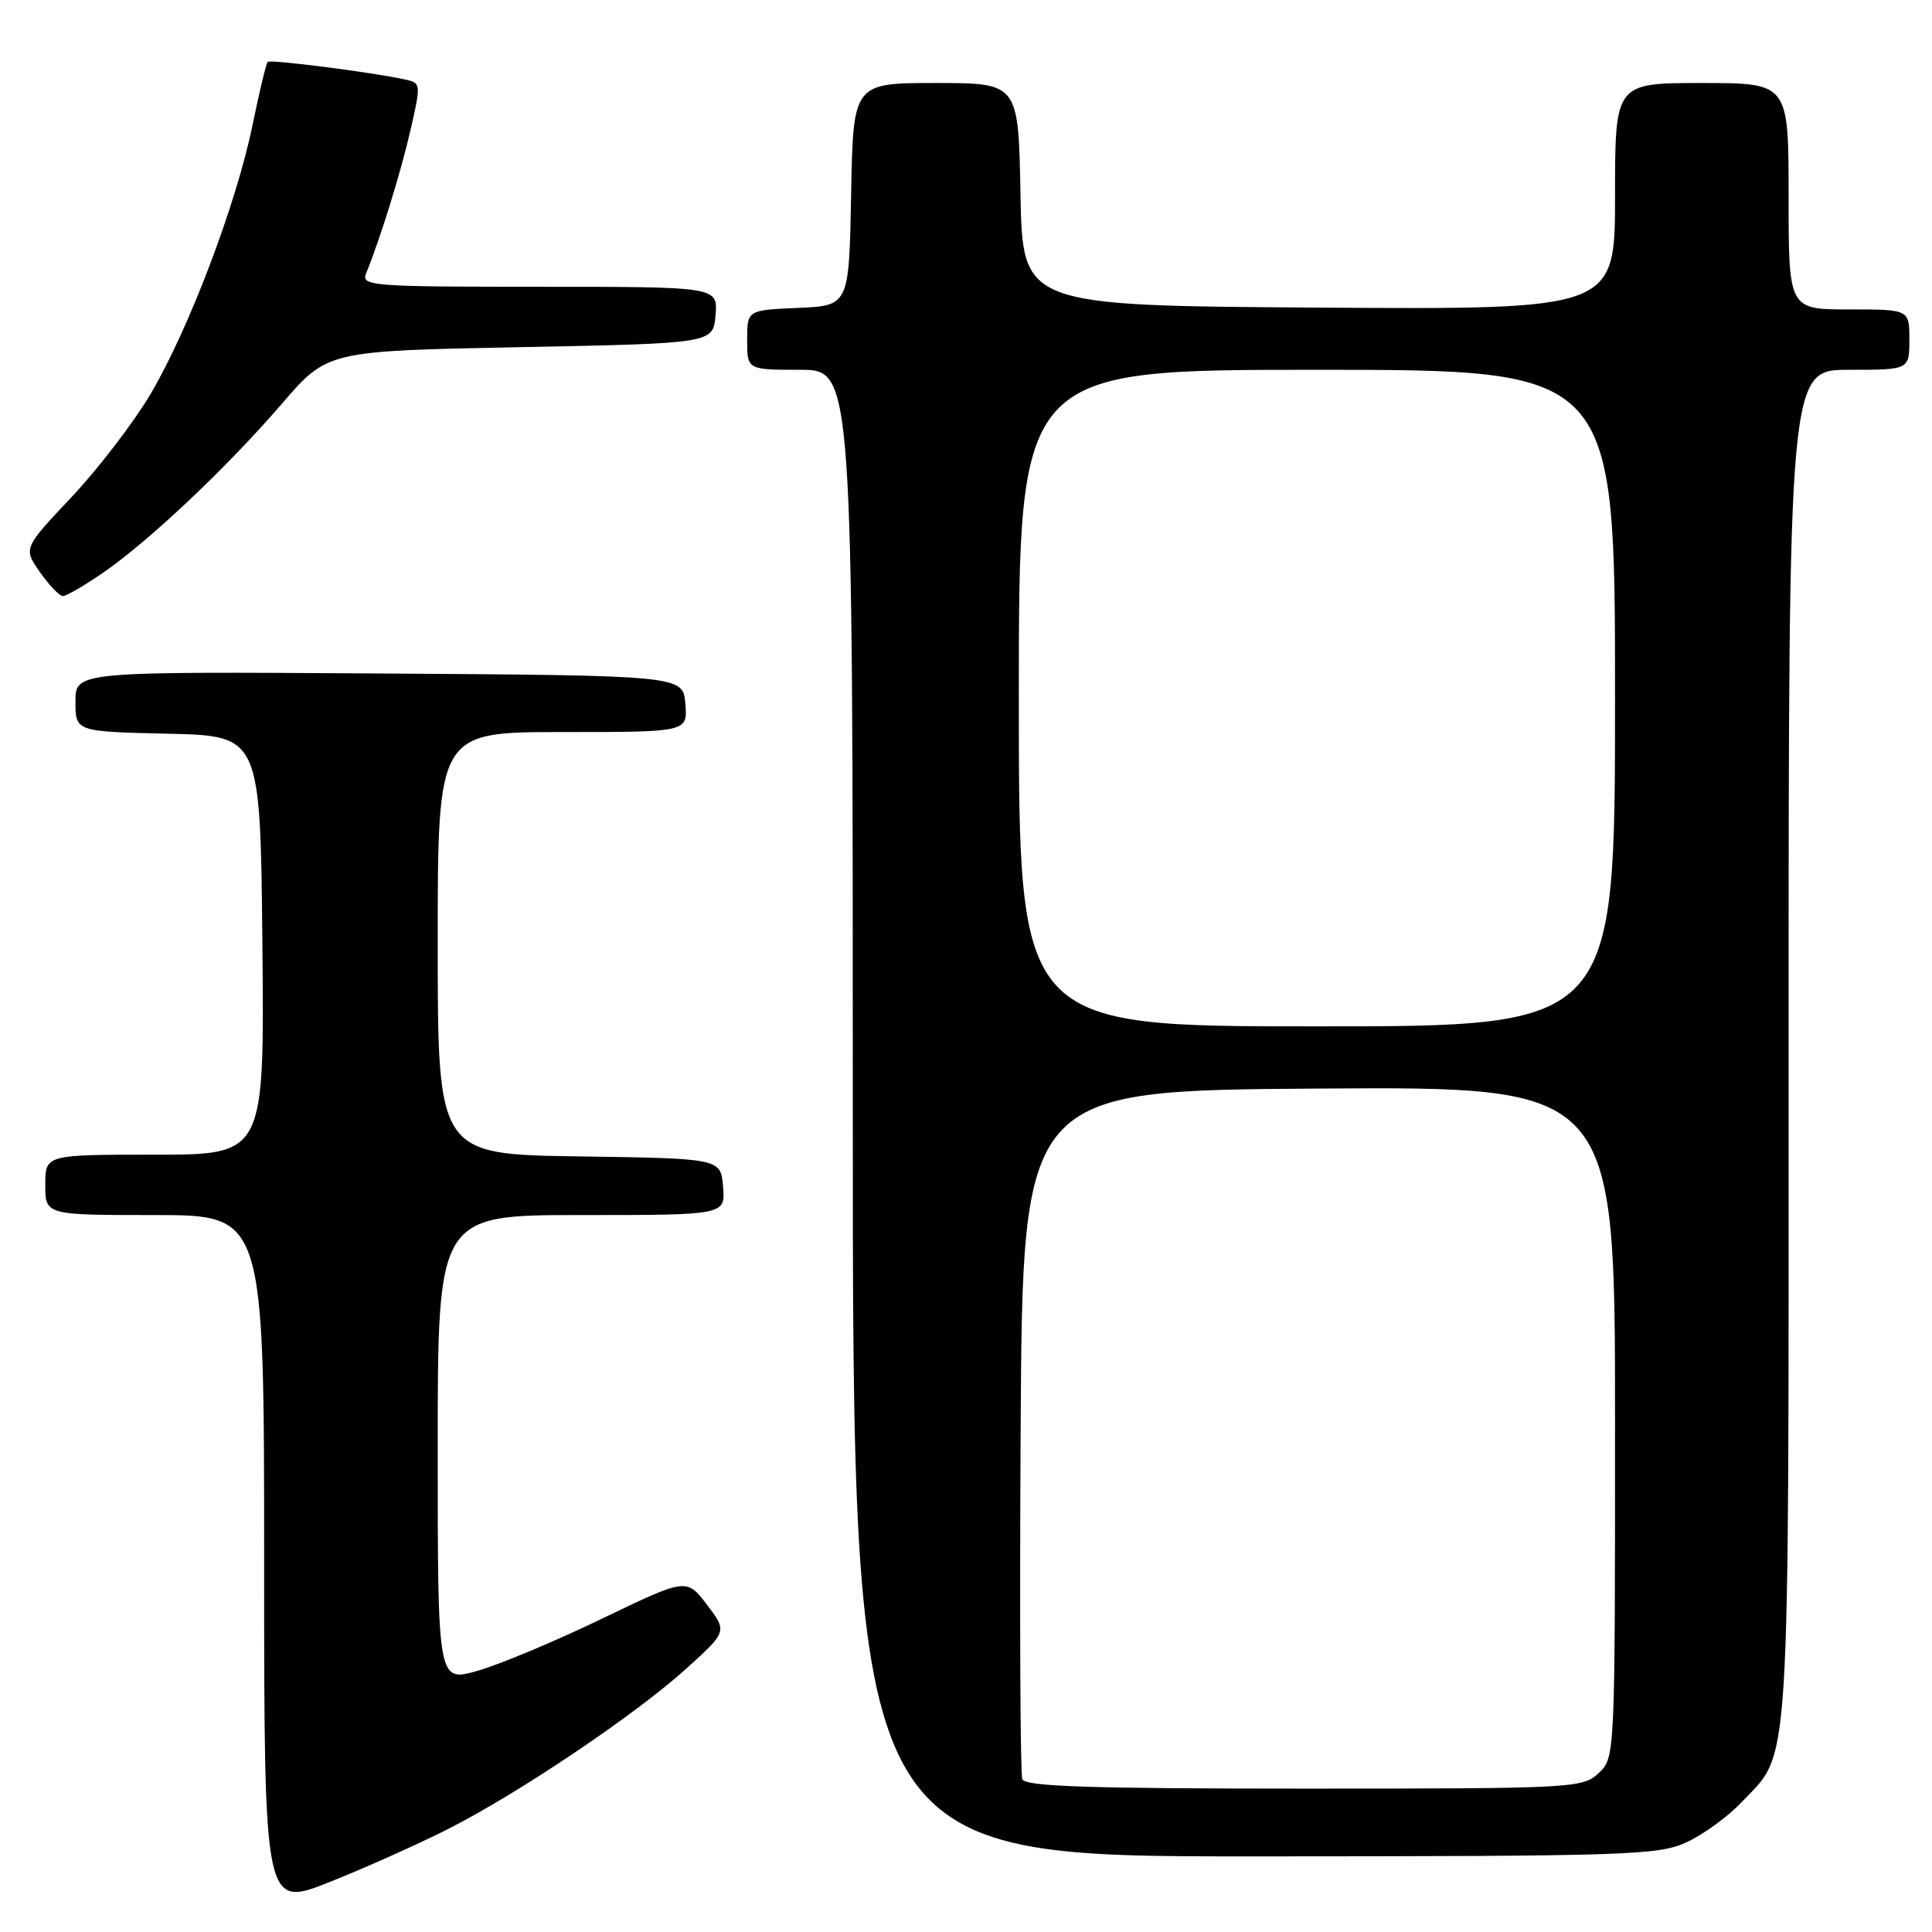 <?xml version="1.0" encoding="UTF-8" standalone="no"?>
<!DOCTYPE svg PUBLIC "-//W3C//DTD SVG 1.1//EN" "http://www.w3.org/Graphics/SVG/1.1/DTD/svg11.dtd" >
<svg xmlns="http://www.w3.org/2000/svg" xmlns:xlink="http://www.w3.org/1999/xlink" version="1.1" viewBox="0 0 256 256">
 <g >
 <path fill="currentColor"
d=" M 59.50 242.29 C 68.90 237.50 84.26 227.15 90.94 221.10 C 96.37 216.18 96.37 216.18 93.67 212.63 C 90.97 209.09 90.97 209.09 79.73 214.50 C 73.56 217.48 66.14 220.58 63.25 221.40 C 58.00 222.89 58.00 222.89 58.00 191.95 C 58.00 161.00 58.00 161.00 77.06 161.00 C 96.12 161.00 96.12 161.00 95.81 157.25 C 95.50 153.50 95.50 153.50 76.75 153.23 C 58.00 152.96 58.00 152.96 58.00 124.98 C 58.00 97.00 58.00 97.00 74.56 97.00 C 91.12 97.00 91.12 97.00 90.81 93.25 C 90.50 89.50 90.50 89.50 50.25 89.24 C 10.00 88.98 10.00 88.98 10.00 92.96 C 10.00 96.94 10.00 96.94 22.25 97.22 C 34.50 97.50 34.50 97.50 34.77 125.25 C 35.03 153.00 35.03 153.00 20.52 153.00 C 6.00 153.00 6.00 153.00 6.00 157.00 C 6.00 161.00 6.00 161.00 20.50 161.00 C 35.00 161.00 35.00 161.00 35.00 206.92 C 35.00 252.84 35.00 252.84 43.75 249.35 C 48.56 247.43 55.65 244.25 59.50 242.29 Z  M 223.50 244.10 C 225.70 243.08 228.94 240.73 230.70 238.87 C 237.34 231.87 237.00 237.28 237.00 138.53 C 237.00 49.00 237.00 49.00 245.00 49.00 C 253.00 49.00 253.00 49.00 253.00 45.00 C 253.00 41.00 253.00 41.00 245.00 41.00 C 237.00 41.00 237.00 41.00 237.00 26.00 C 237.00 11.00 237.00 11.00 225.50 11.00 C 214.00 11.00 214.00 11.00 214.00 26.01 C 214.00 41.02 214.00 41.02 174.75 40.76 C 135.50 40.50 135.50 40.50 135.22 25.75 C 134.95 11.00 134.95 11.00 124.00 11.00 C 113.05 11.00 113.05 11.00 112.78 25.75 C 112.50 40.50 112.50 40.50 105.75 40.80 C 99.00 41.09 99.00 41.09 99.00 45.05 C 99.00 49.00 99.00 49.00 106.00 49.00 C 113.00 49.00 113.00 49.00 113.00 147.50 C 113.00 246.00 113.00 246.00 166.25 245.98 C 215.99 245.96 219.76 245.83 223.50 244.10 Z  M 13.63 75.91 C 19.73 71.71 30.07 61.95 37.35 53.50 C 43.38 46.50 43.38 46.50 68.94 46.00 C 94.50 45.50 94.50 45.50 94.81 41.75 C 95.12 38.00 95.12 38.00 71.45 38.00 C 49.31 38.00 47.83 37.89 48.50 36.25 C 50.39 31.62 53.10 22.88 54.39 17.25 C 55.80 11.10 55.79 10.99 53.66 10.53 C 49.18 9.56 35.81 7.85 35.47 8.20 C 35.27 8.40 34.37 12.14 33.47 16.53 C 31.32 27.04 24.98 43.74 19.90 52.29 C 17.65 56.07 12.95 62.19 9.45 65.90 C 3.09 72.65 3.09 72.65 5.29 75.81 C 6.51 77.54 7.87 78.97 8.32 78.98 C 8.77 78.99 11.16 77.61 13.63 75.91 Z  M 135.46 235.75 C 135.19 235.06 135.10 214.25 135.24 189.50 C 135.50 144.50 135.50 144.50 174.75 144.24 C 214.00 143.98 214.00 143.98 214.00 188.45 C 214.00 232.91 214.00 232.92 211.81 234.96 C 209.69 236.94 208.48 237.00 172.78 237.00 C 144.23 237.00 135.83 236.72 135.46 235.75 Z  M 135.00 92.50 C 135.00 49.00 135.00 49.00 174.50 49.00 C 214.00 49.00 214.00 49.00 214.00 92.50 C 214.00 136.00 214.00 136.00 174.50 136.00 C 135.00 136.00 135.00 136.00 135.00 92.50 Z "/>
</g>
</svg>